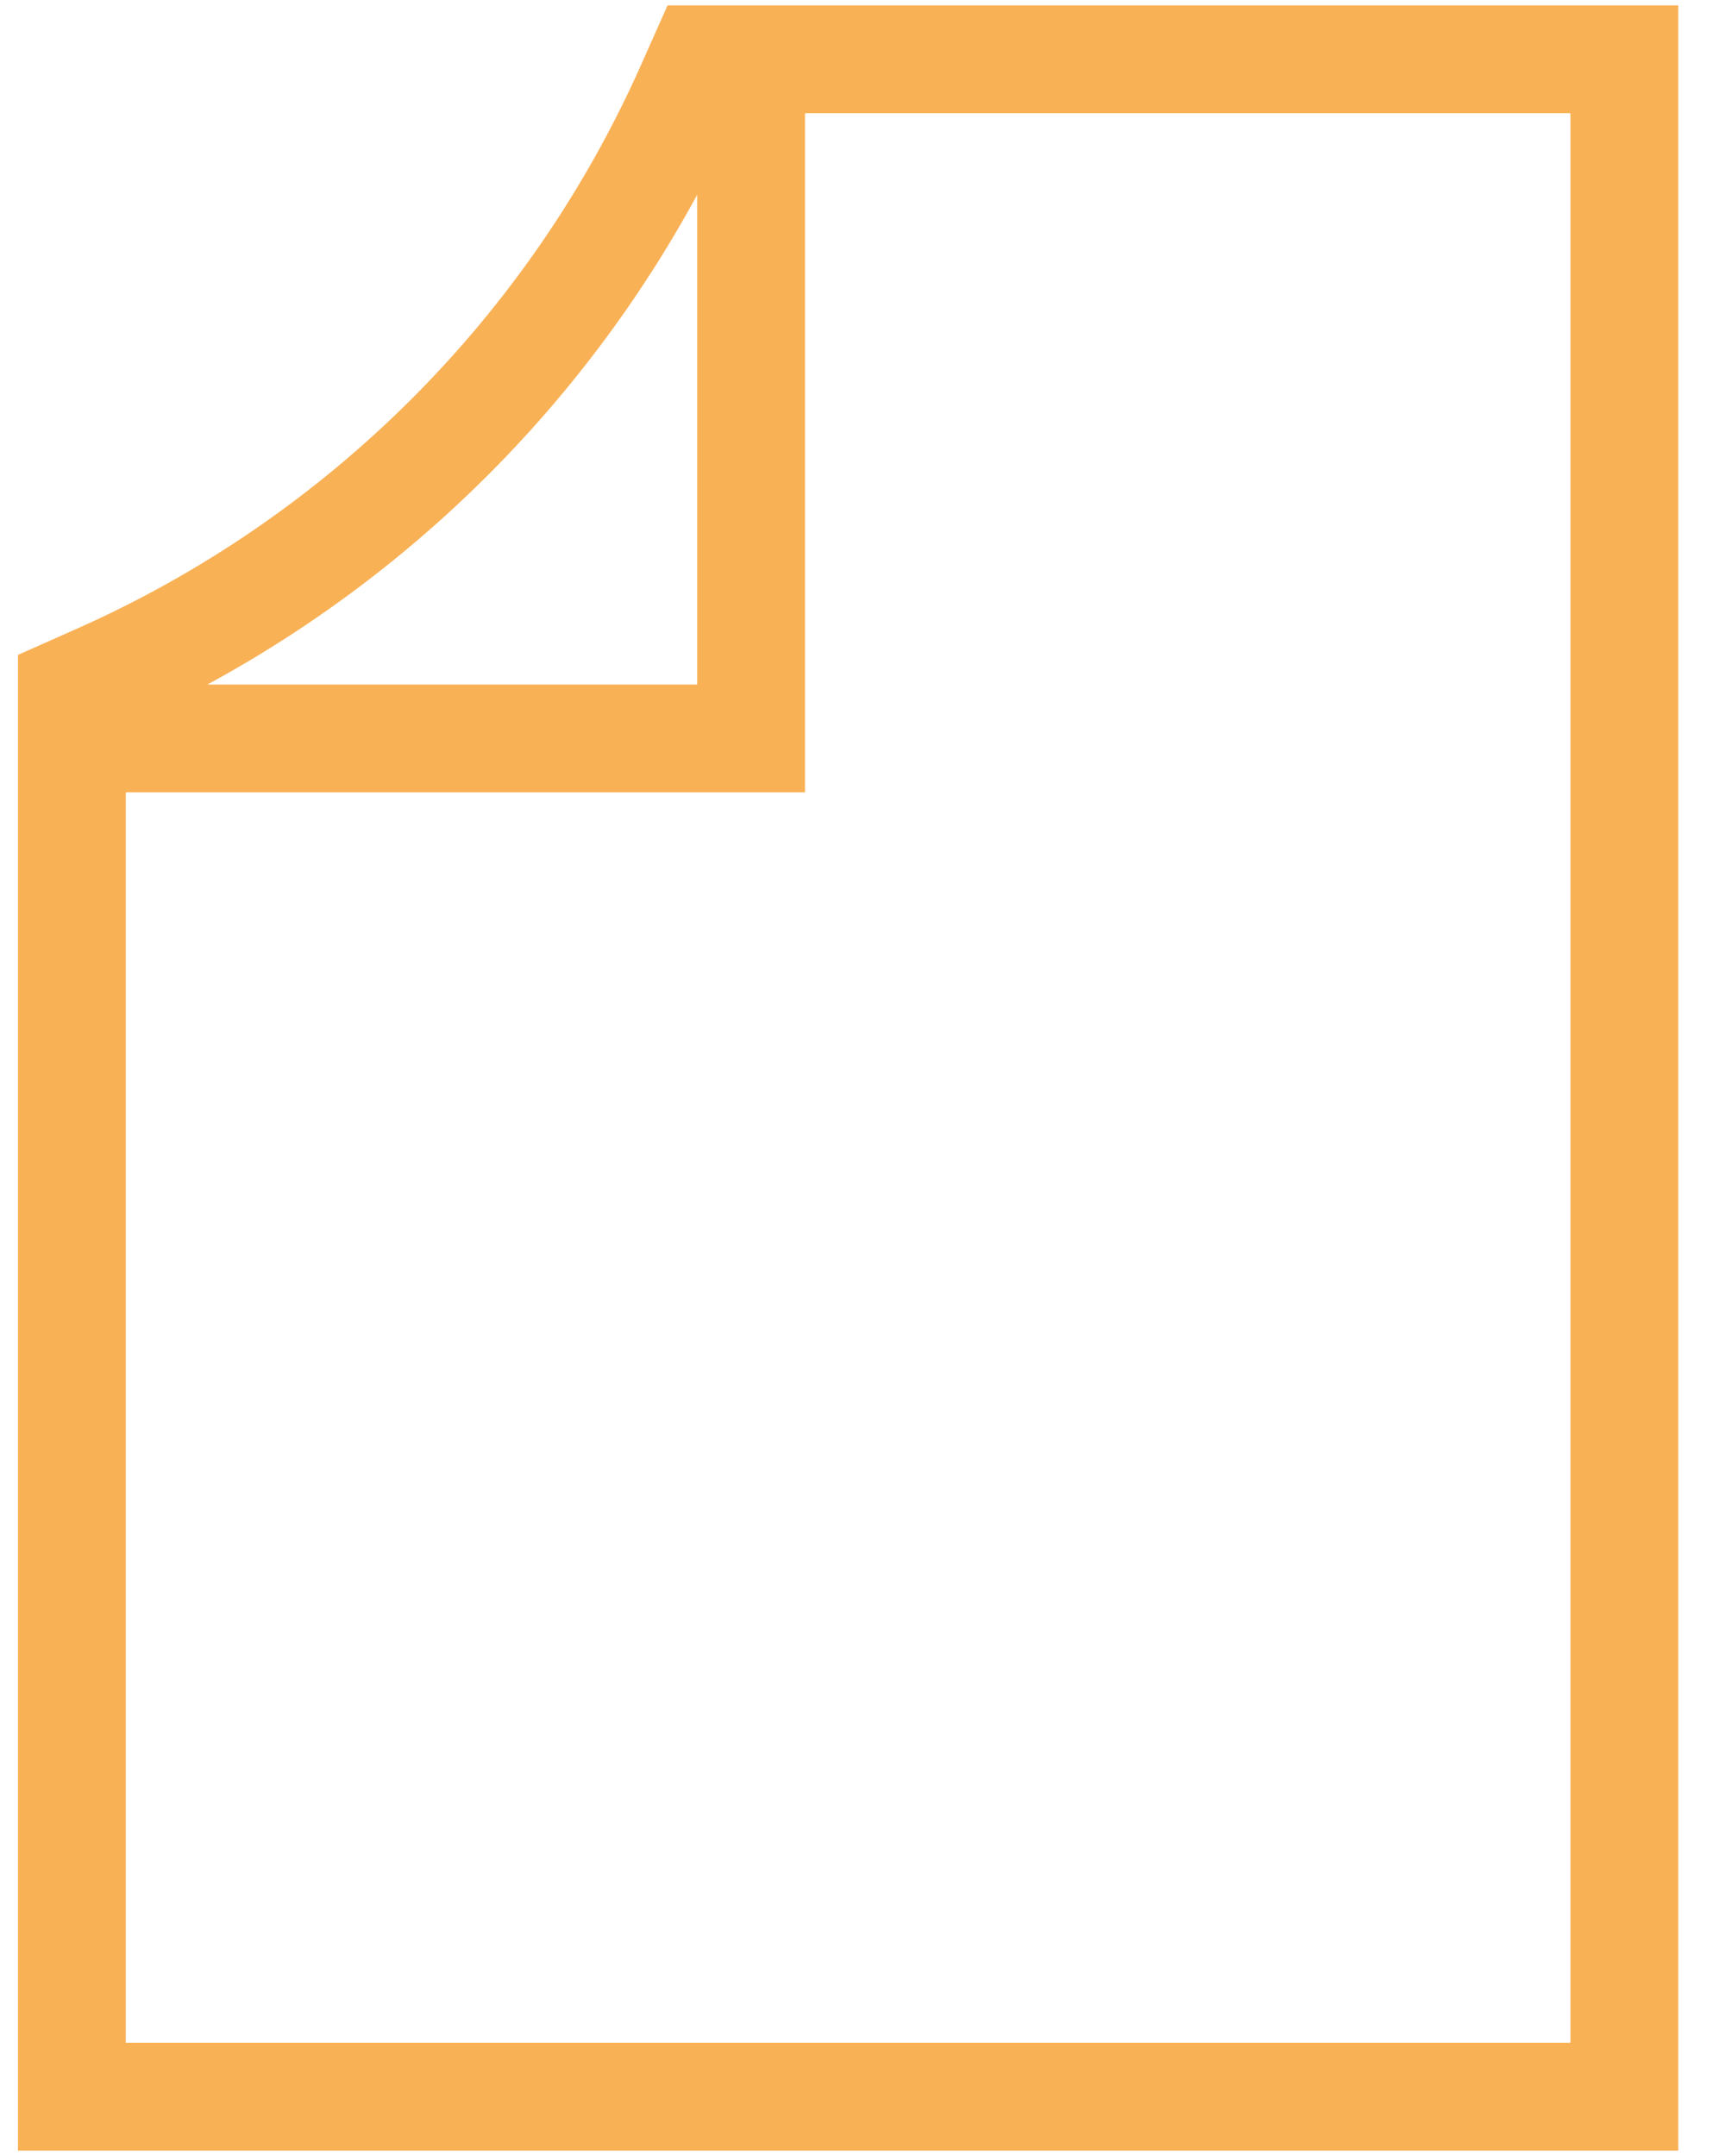 <svg width="32" height="40" viewBox="0 0 32 40" fill="none" xmlns="http://www.w3.org/2000/svg">
<path d="M13.933 1.1V13.7H1.333M30.133 1.1V38.9H1.333V12.8L1.842 12.574C6.728 10.402 10.636 6.495 12.807 1.608L13.033 1.1H30.133Z" stroke="#F9B156" stroke-width="2"/>
</svg>
